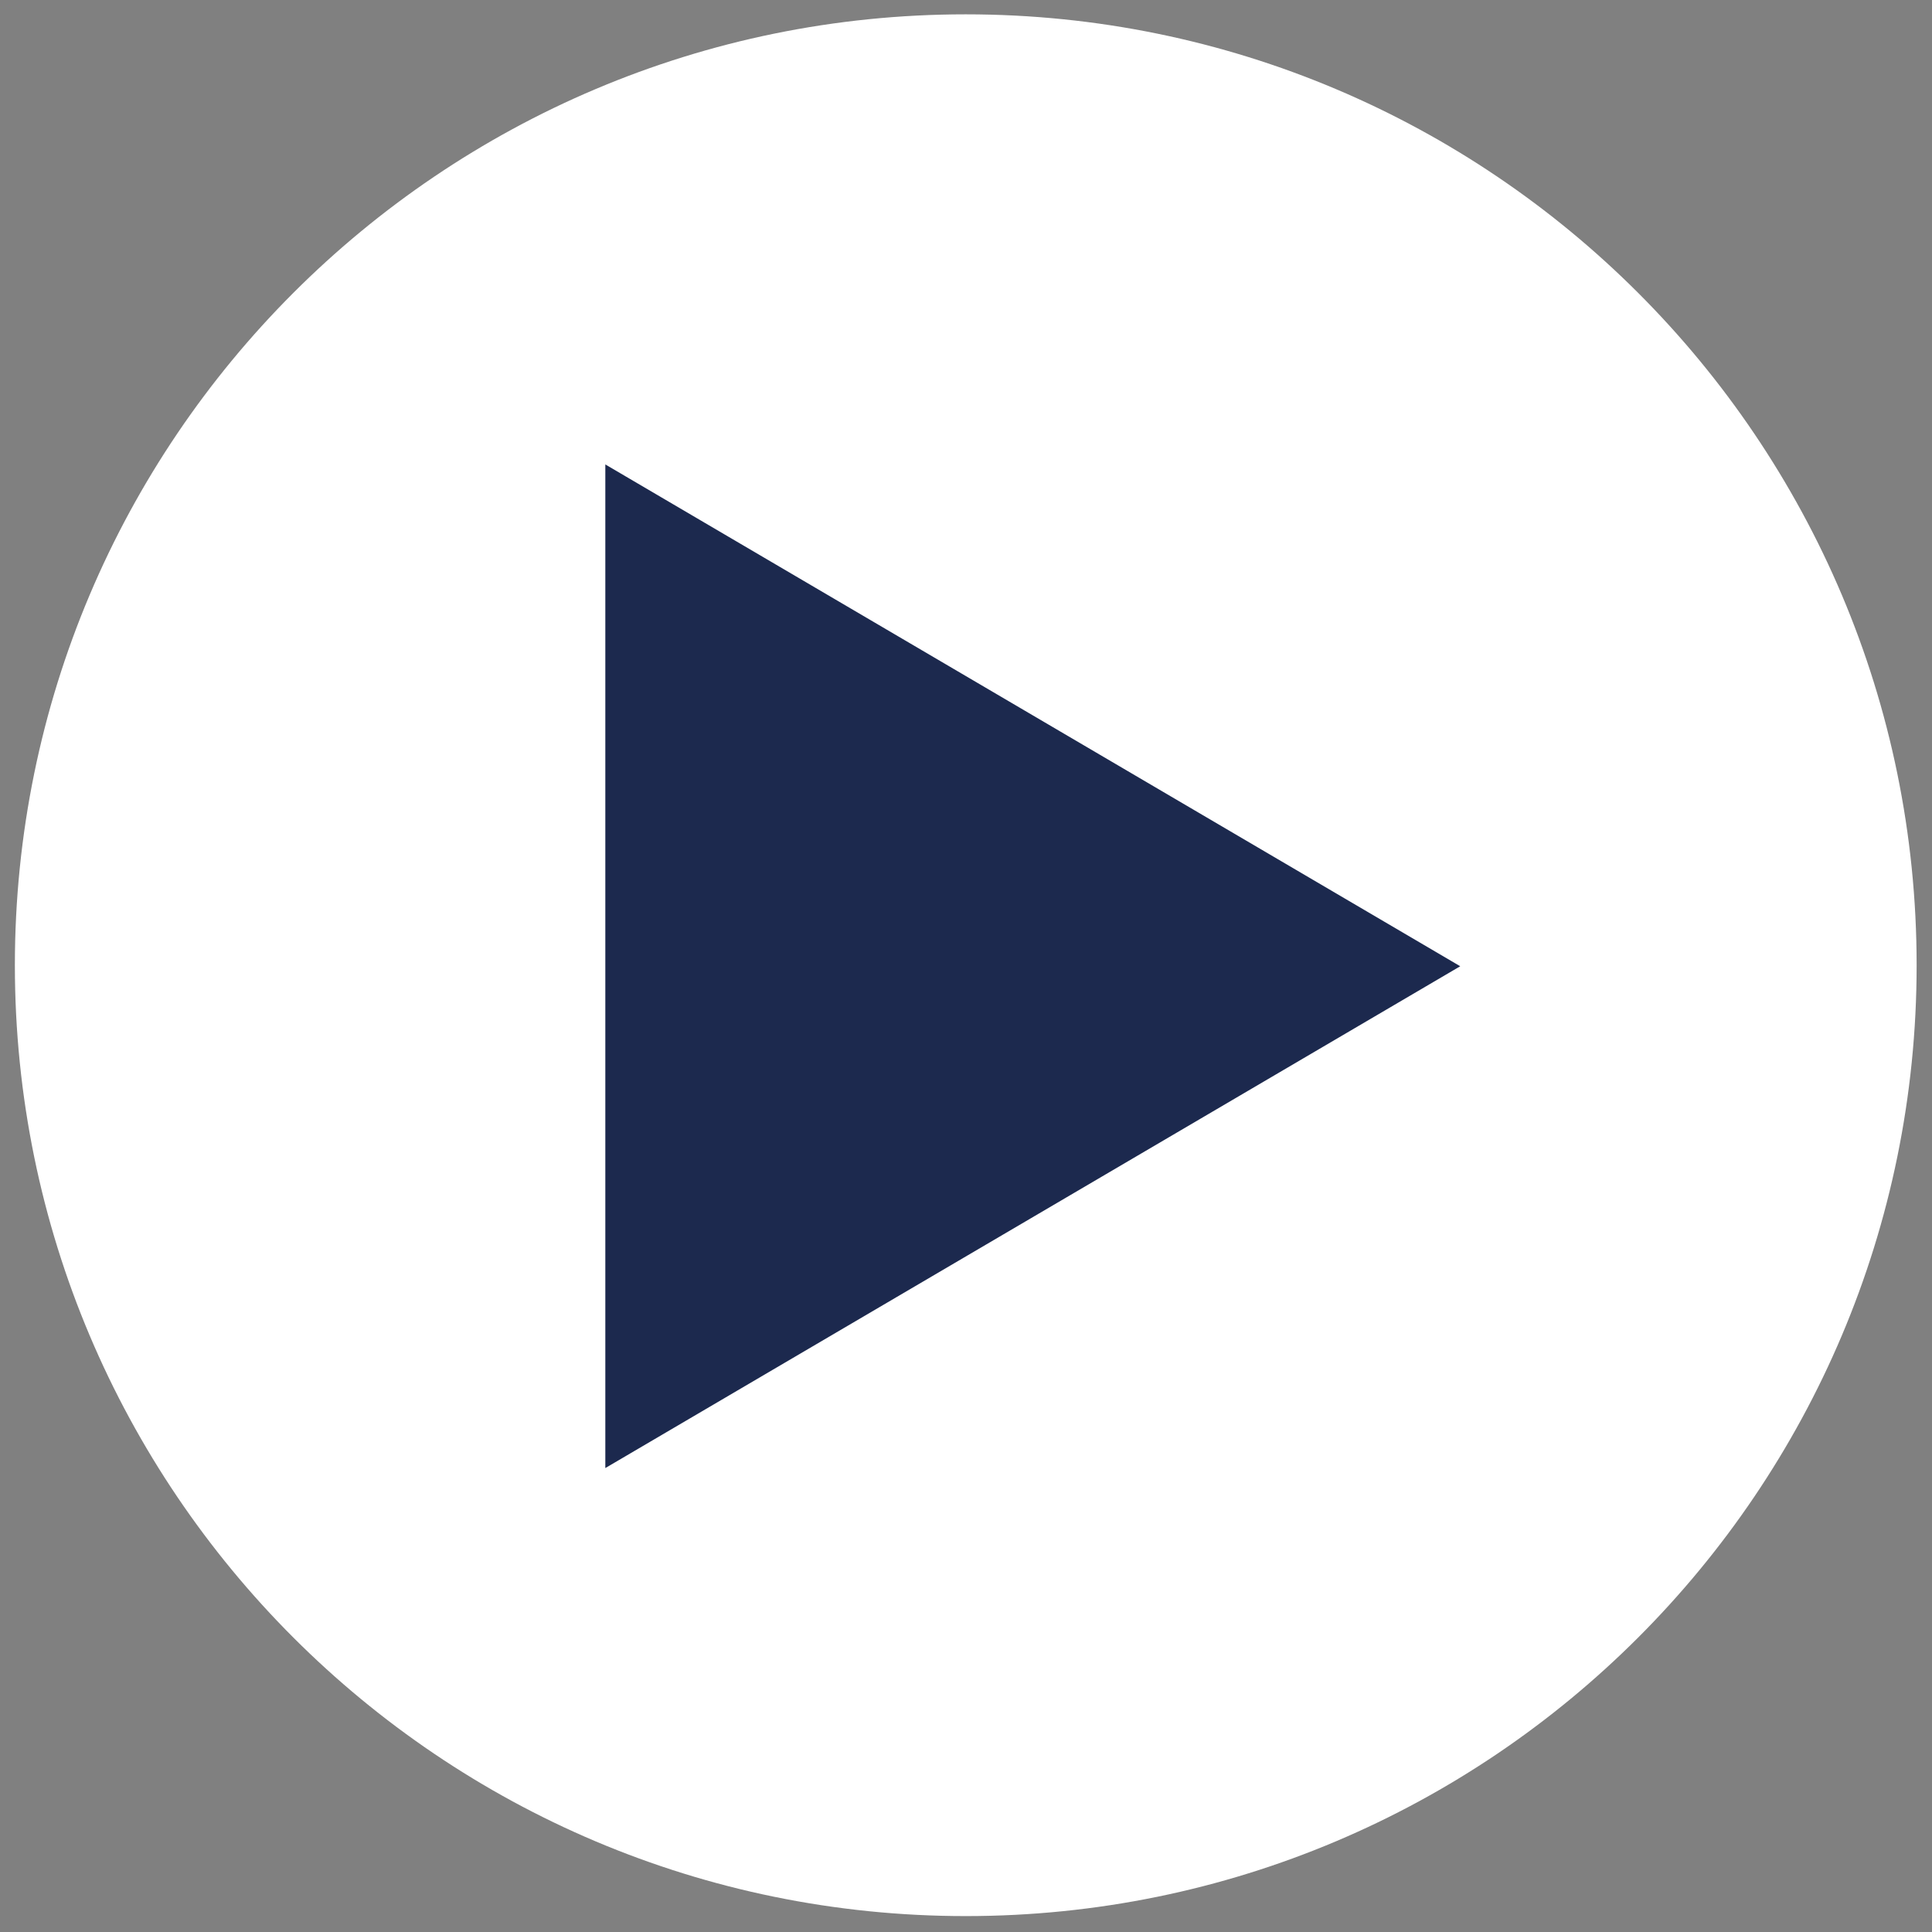 <?xml version="1.0" encoding="UTF-8" standalone="no"?>
<!-- Created with Inkscape (http://www.inkscape.org/) -->

<svg
   version="1.1"
   id="svg2"
   width="46.667"
   height="46.667"
   viewBox="0 0 46.667 46.667"
   sodipodi:docname="youtube-icon.eps"
   xmlns:inkscape="http://www.inkscape.org/namespaces/inkscape"
   xmlns:sodipodi="http://sodipodi.sourceforge.net/DTD/sodipodi-0.dtd"
   xmlns="http://www.w3.org/2000/svg"
   xmlns:svg="http://www.w3.org/2000/svg">
  <rect x="0" y="0" width="46.667" height="46.667" fill="#808080" stroke="none"/>
  <defs
     id="defs6" />
  <sodipodi:namedview
     id="namedview4"
     pagecolor="#ffffff"
     bordercolor="#000000"
     borderopacity="0.25"
     inkscape:showpageshadow="2"
     inkscape:pageopacity="0.0"
     inkscape:pagecheckerboard="0"
     inkscape:deskcolor="#d1d1d1" />
  <g
     id="g8"
     inkscape:groupmode="layer"
     inkscape:label="ink_ext_XXXXXX"
     transform="matrix(1.333,0,0,-1.333,0,46.667)">
    <g
       id="g10"
       transform="scale(0.1)">
      <path
         d="M 347.305,175.188 C 347.305,80.027 270.16,2.883 175,2.883 79.84,2.883 2.695,80.027 2.695,175.188 c 0,95.16 77.144,172.304 172.305,172.304 95.16,0 172.305,-77.144 172.305,-172.304"
         style="fill:#ffffff;fill-opacity:1;fill-rule:nonzero;stroke:none"
         id="path12" />
      <path
         d="M 109.688,265.93 V 84.07 L 264.602,175 Z"
         style="fill:#1c294e;fill-opacity:1;fill-rule:nonzero;stroke:none"
         id="path14" />
    </g>
  </g>
</svg>
